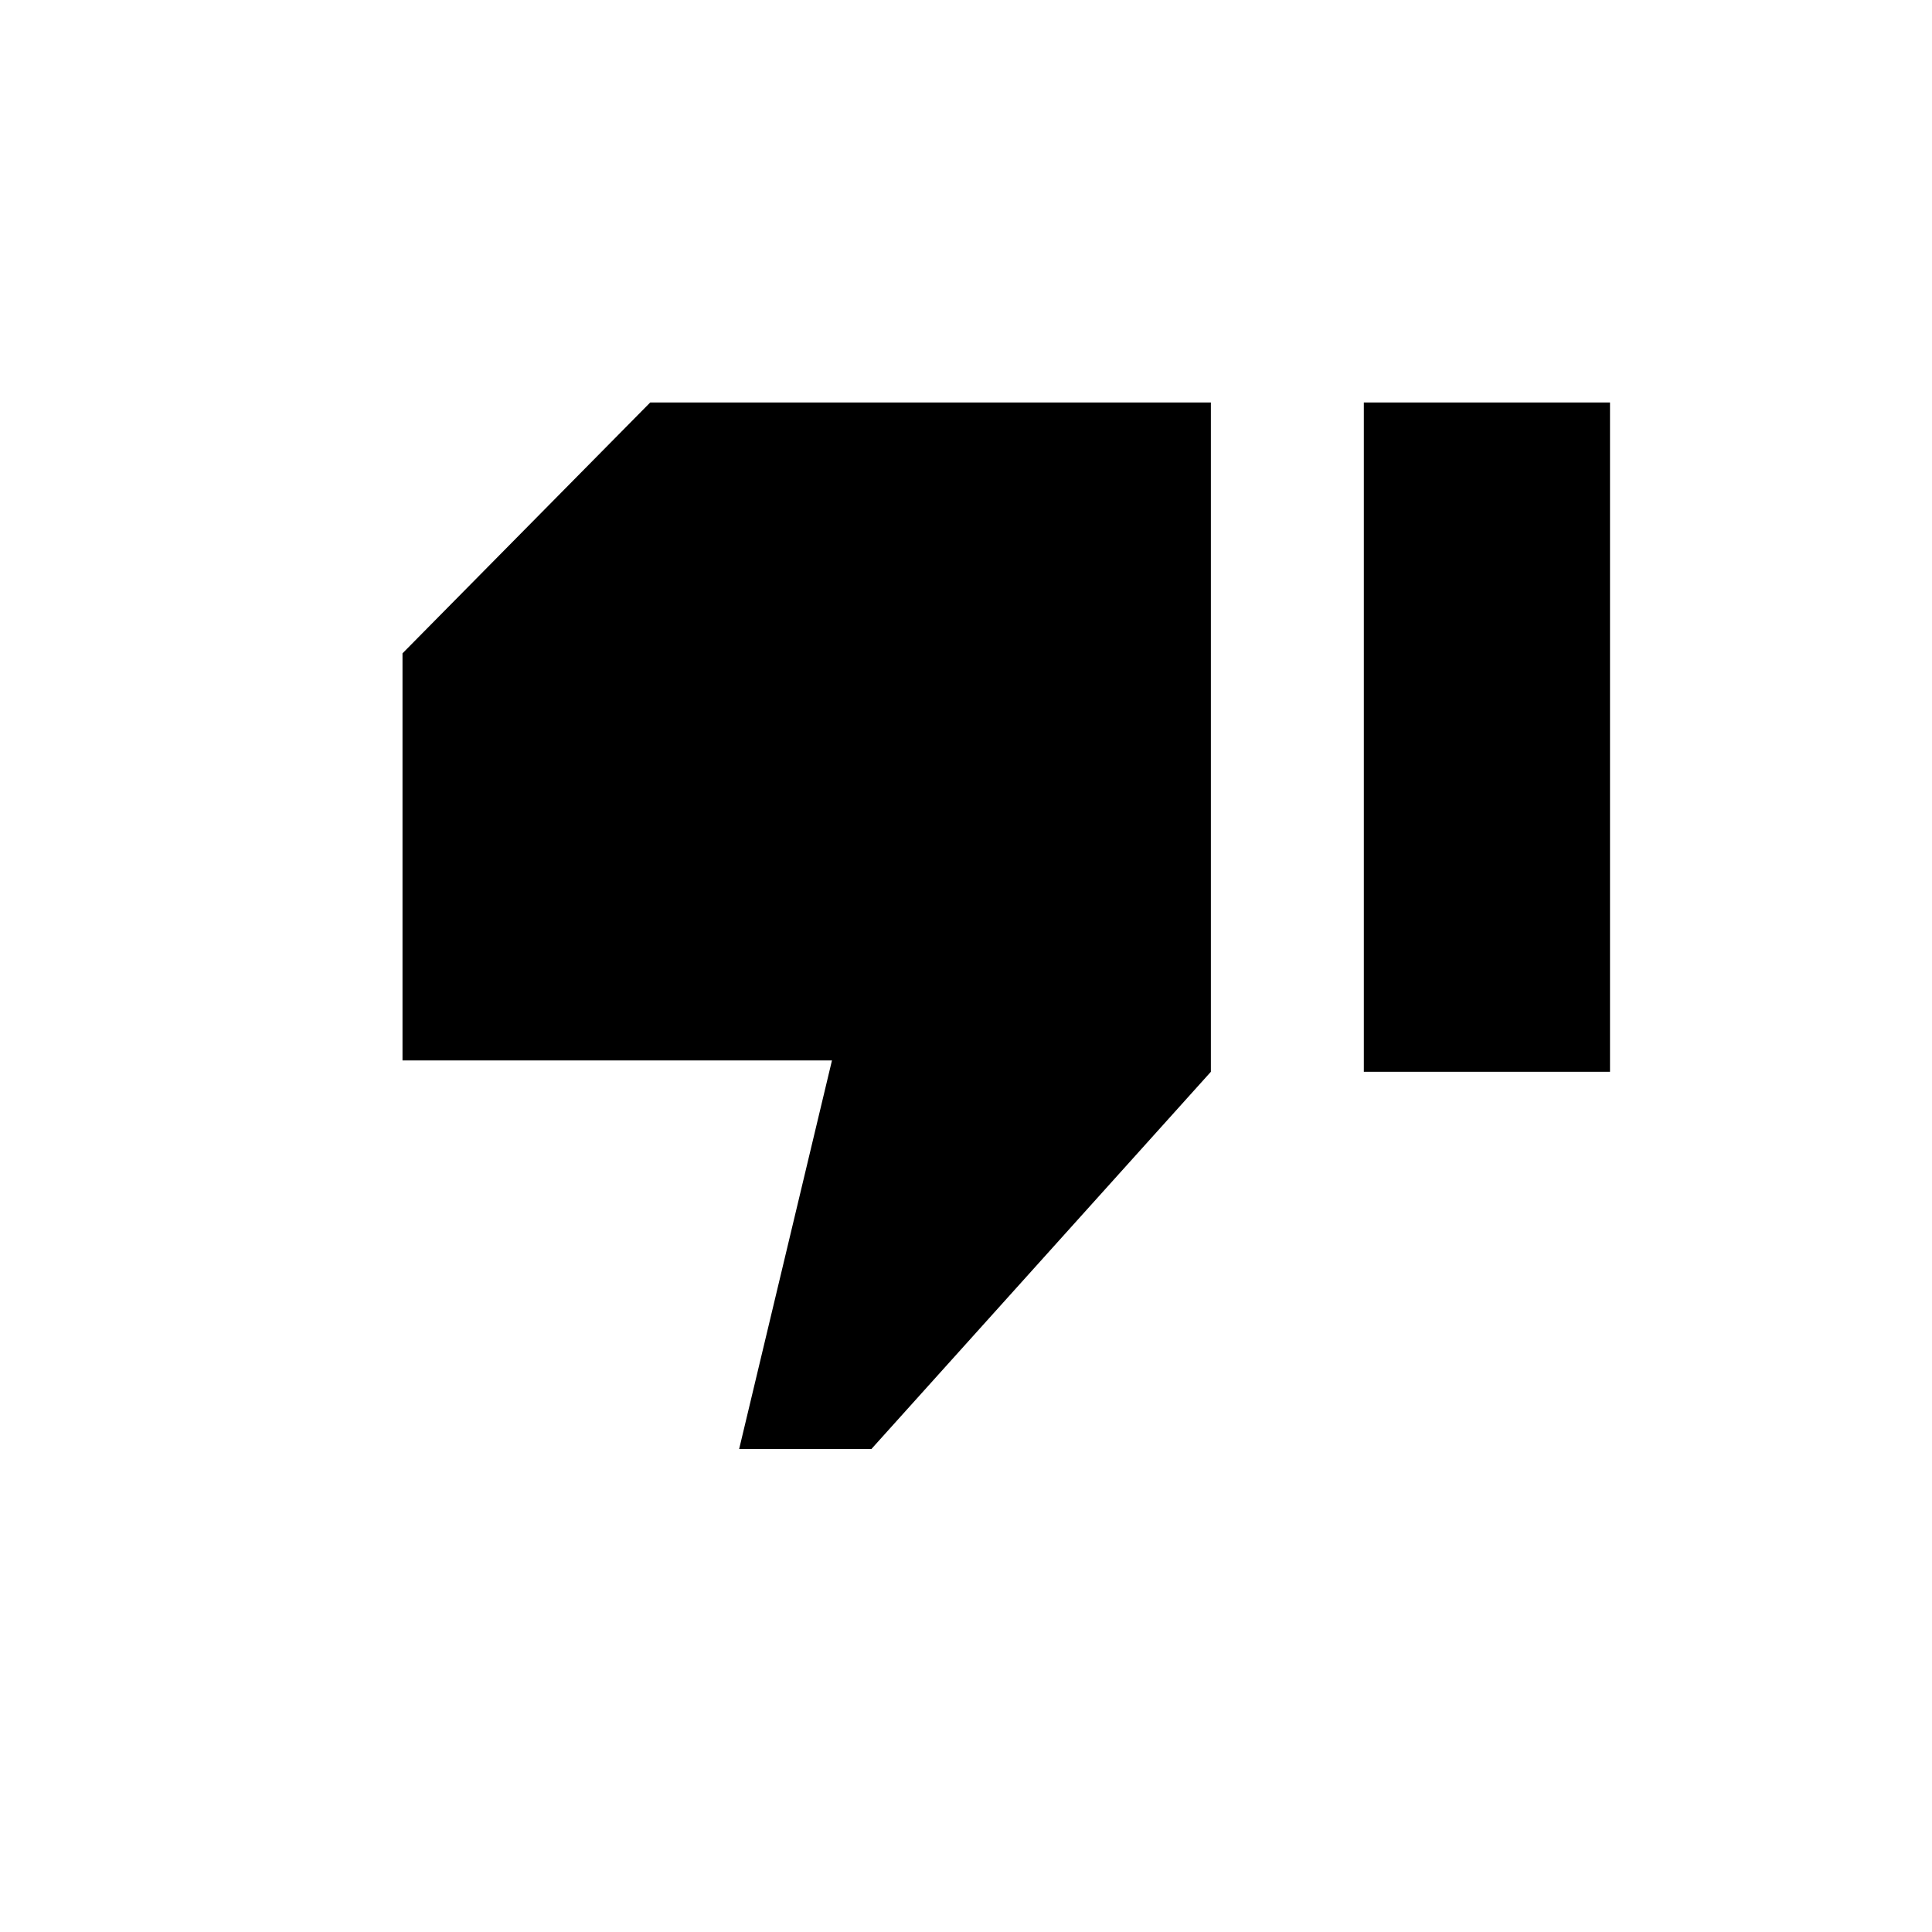 <svg xmlns="http://www.w3.org/2000/svg" width="24" height="24" fill="none"><path fill="#000" d="M5 13.173h5.335L9.182 18h1.643l4.217-4.686V5H8.077L5 8.116v5.058ZM20 13.314h-3.058V5H20v8.314Z"/></svg>
